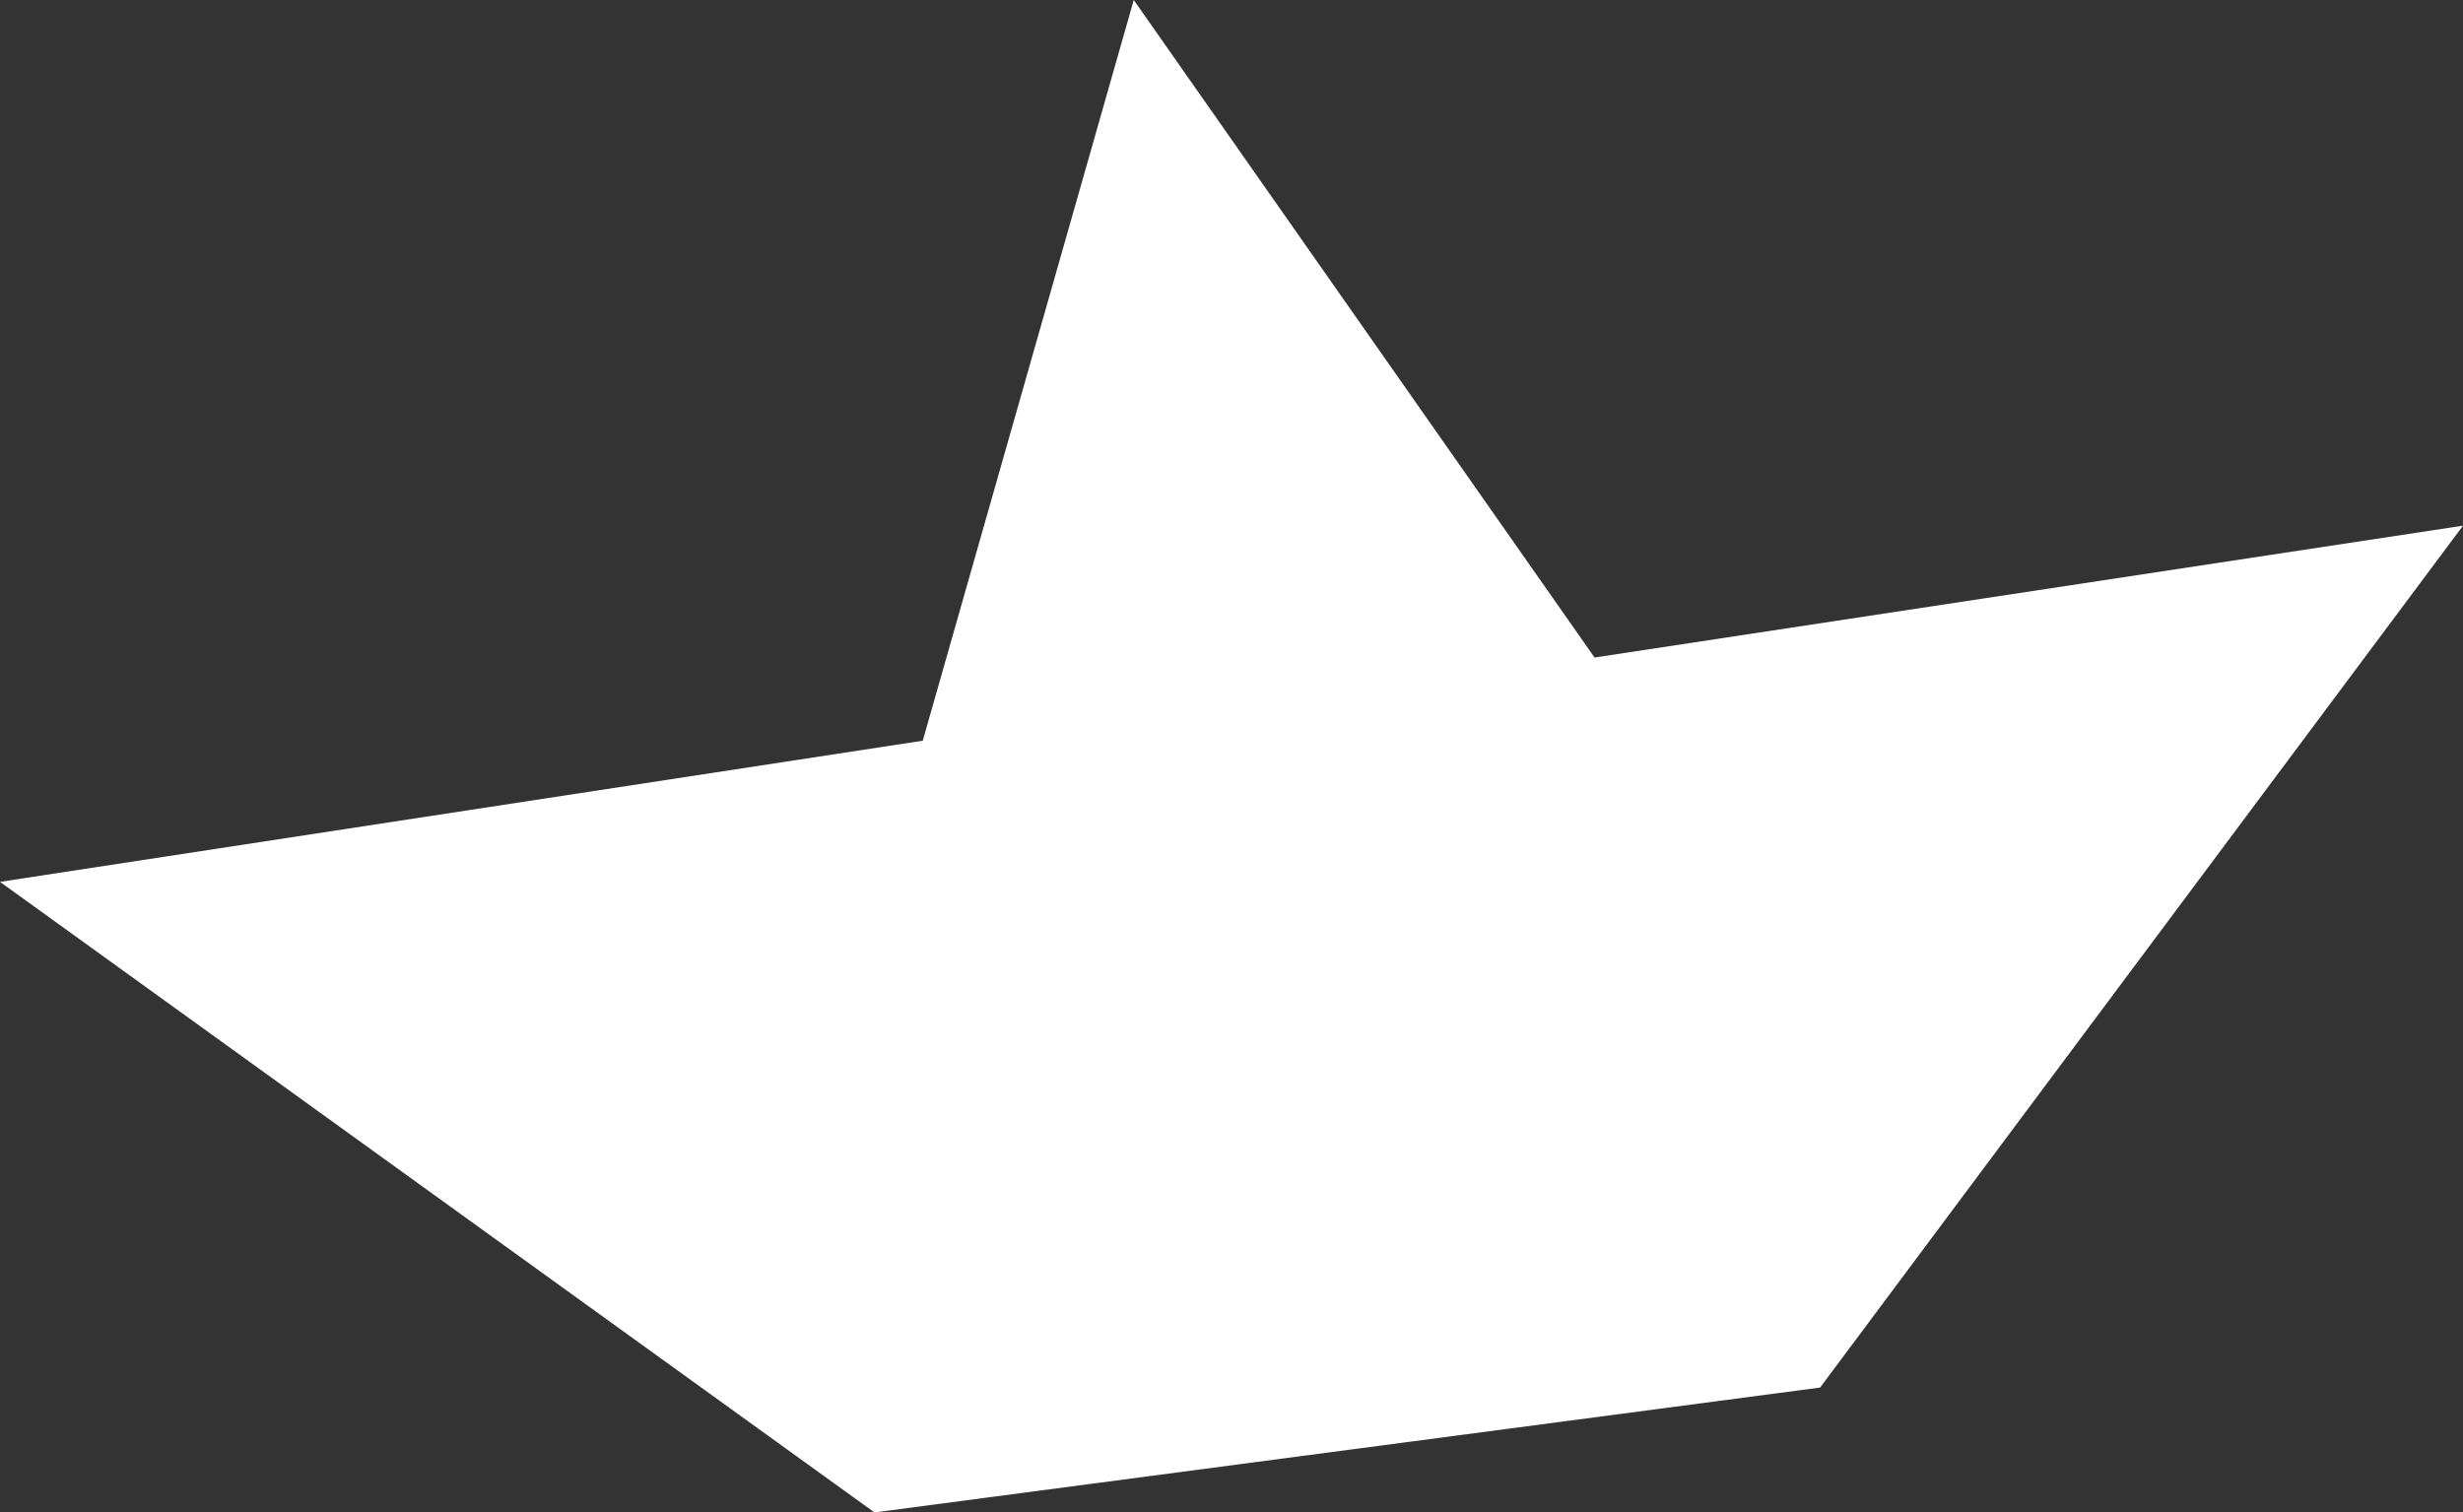 <?xml version="1.0" encoding="utf-8"?>
<!-- Generator: Adobe Illustrator 19.0.0, SVG Export Plug-In . SVG Version: 6.00 Build 0)  -->
<svg version="1.1" id="Слой_1" xmlns="http://www.w3.org/2000/svg" xmlns:xlink="http://www.w3.org/1999/xlink" x="0px" y="0px"
	 width="1270px" height="780px" viewBox="0 0 1270 780" style="enable-background:new 0 0 1270 780;" xml:space="preserve">
<rect x="0" y="0" width="1270" height="780" fill="#333333" stroke="none"/>
<style type="text/css">
	.st0{fill:#FFFFFF;}
</style>
<polygon id="XMLID_2_" class="st0" points="1270,271.1 938.5,715.6 450.9,780 0,454.8 475.8,382 584.6,0 822.2,339.1 "/>
</svg>
